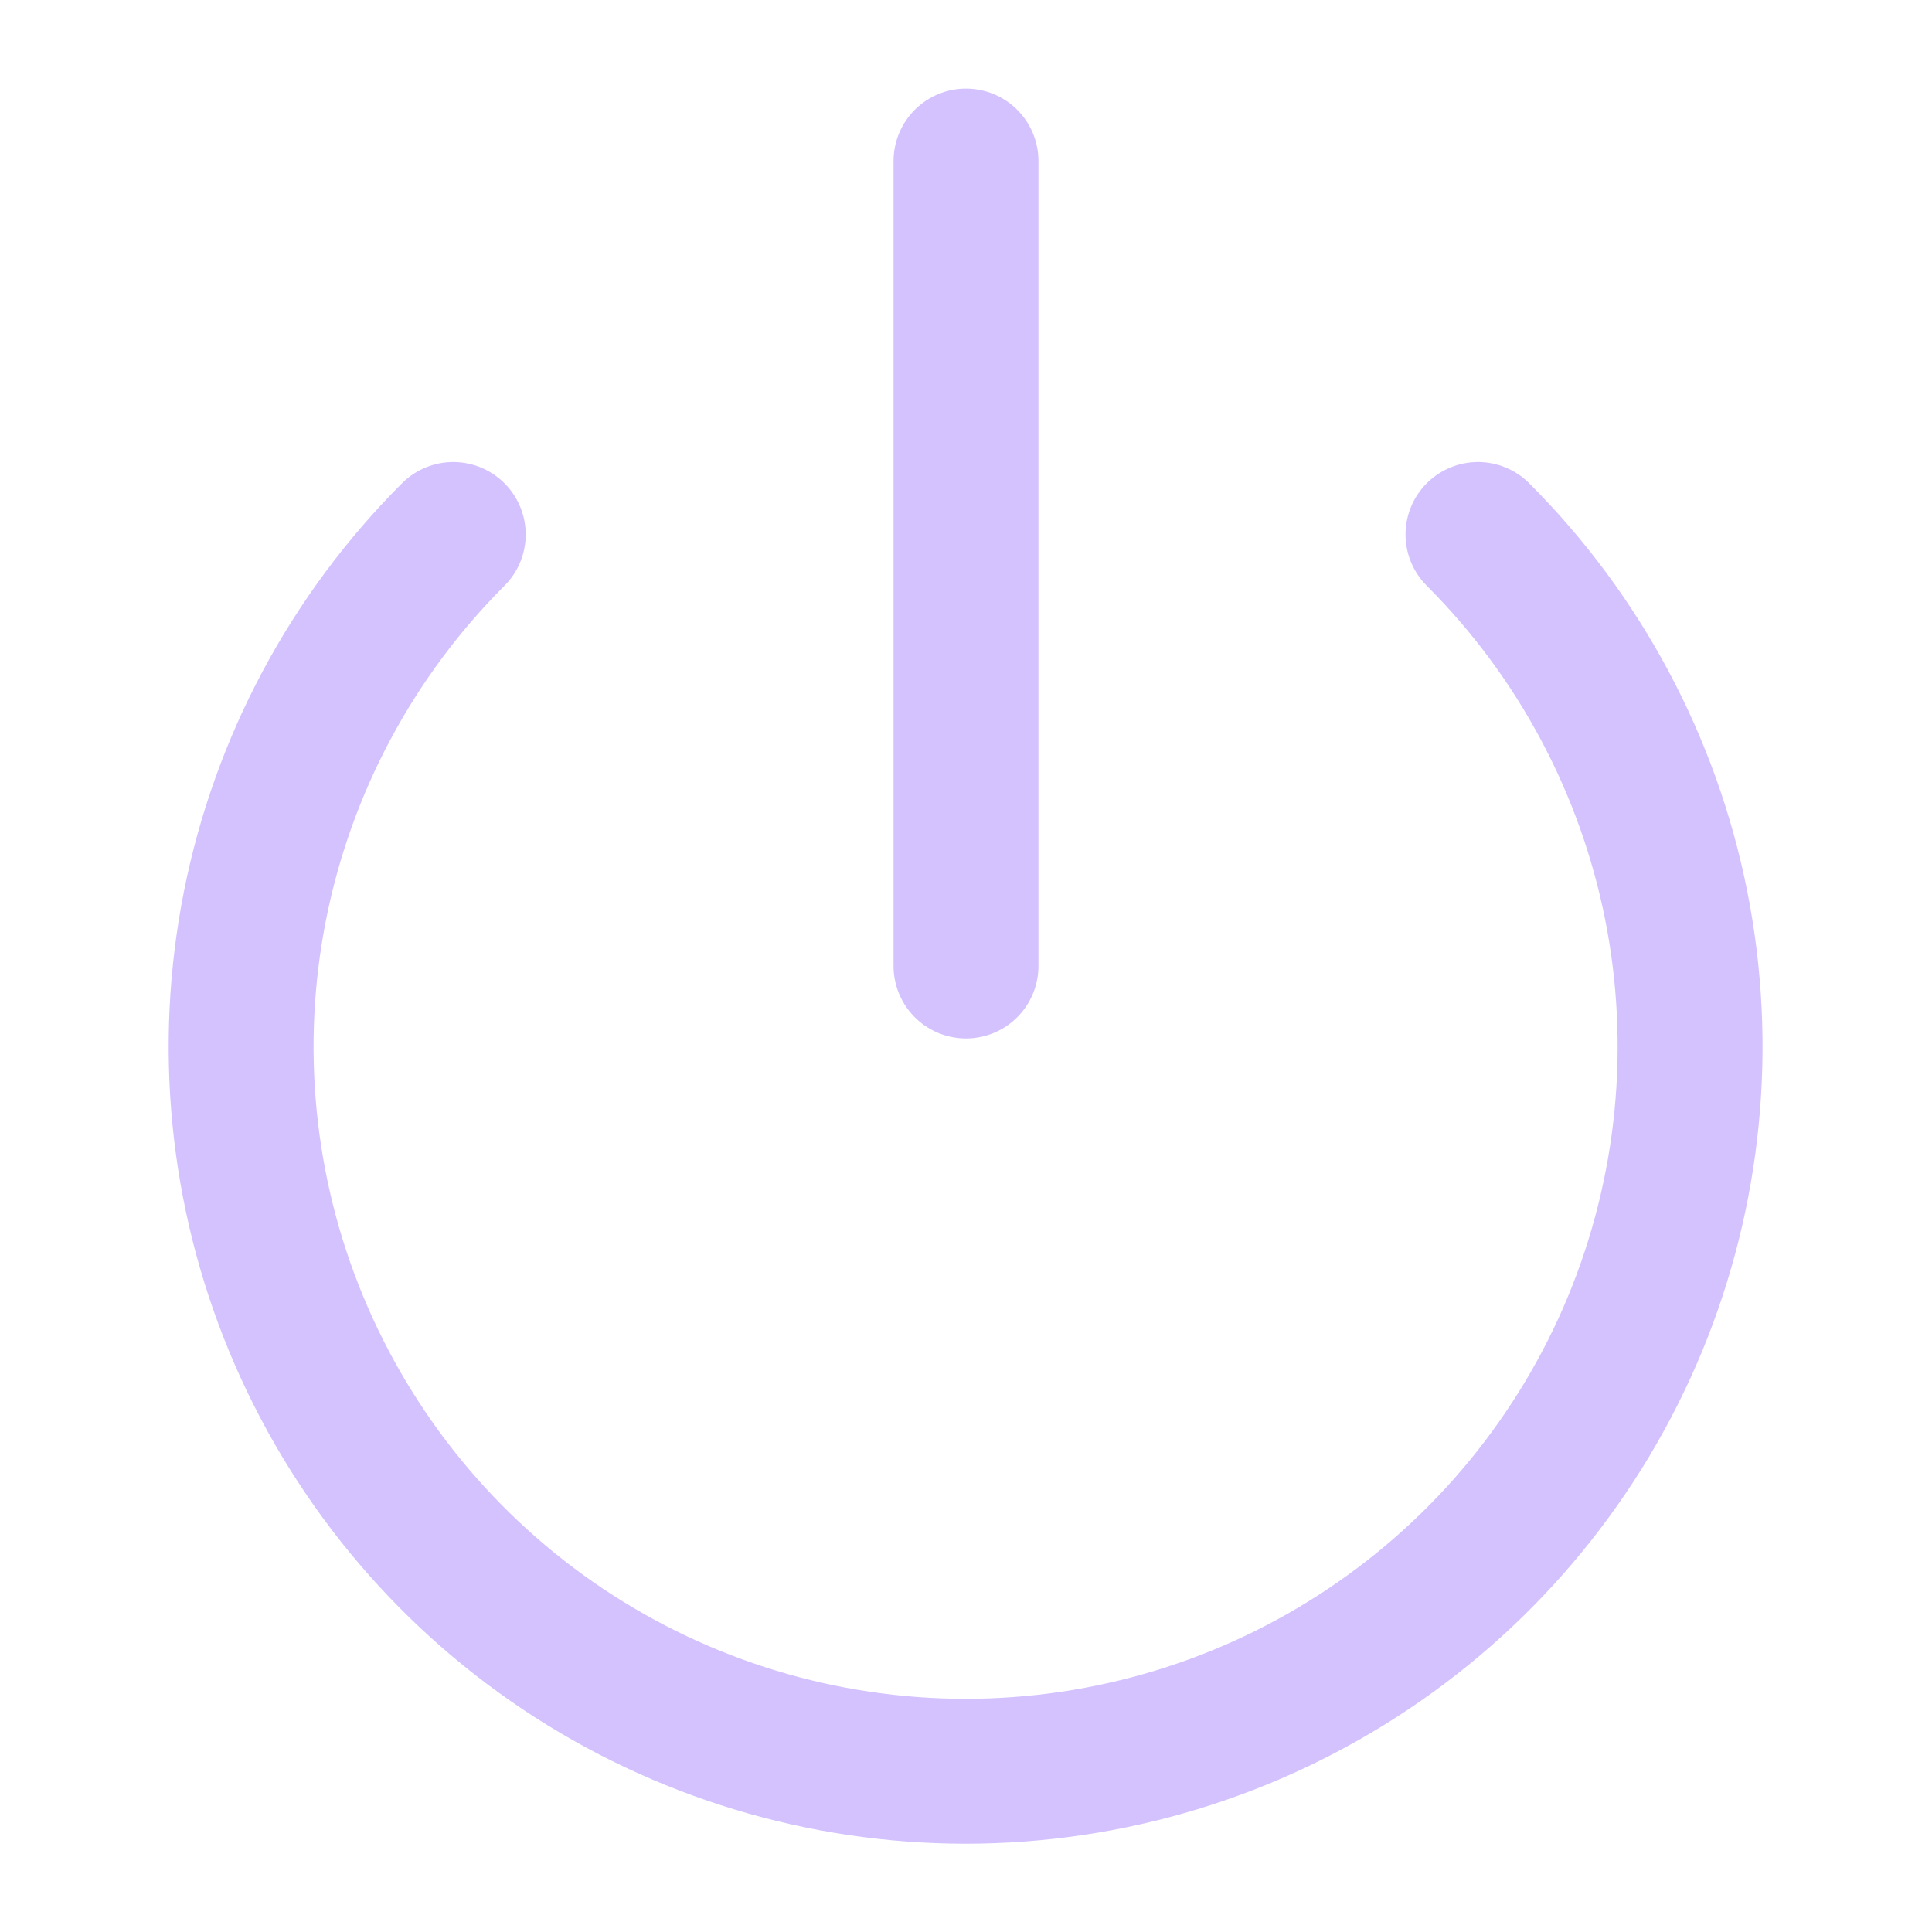 <svg width="20" height="20" viewBox="0 0 20 20" fill="none" xmlns="http://www.w3.org/2000/svg">
<path d="M15.3 5.533C16.349 6.582 17.063 7.919 17.352 9.373C17.641 10.828 17.492 12.336 16.925 13.707C16.357 15.077 15.396 16.248 14.162 17.072C12.929 17.896 11.479 18.336 9.996 18.336C8.513 18.336 7.063 17.896 5.829 17.072C4.596 16.248 3.635 15.077 3.067 13.707C2.499 12.336 2.351 10.828 2.64 9.373C2.929 7.919 3.643 6.582 4.692 5.533" stroke="#D4C2FF" stroke-width="1.5" stroke-linecap="round" stroke-linejoin="round"/>
<path d="M10 1.667V10" stroke="#D4C2FF" stroke-width="1.5" stroke-linecap="round" stroke-linejoin="round"/>
</svg>
